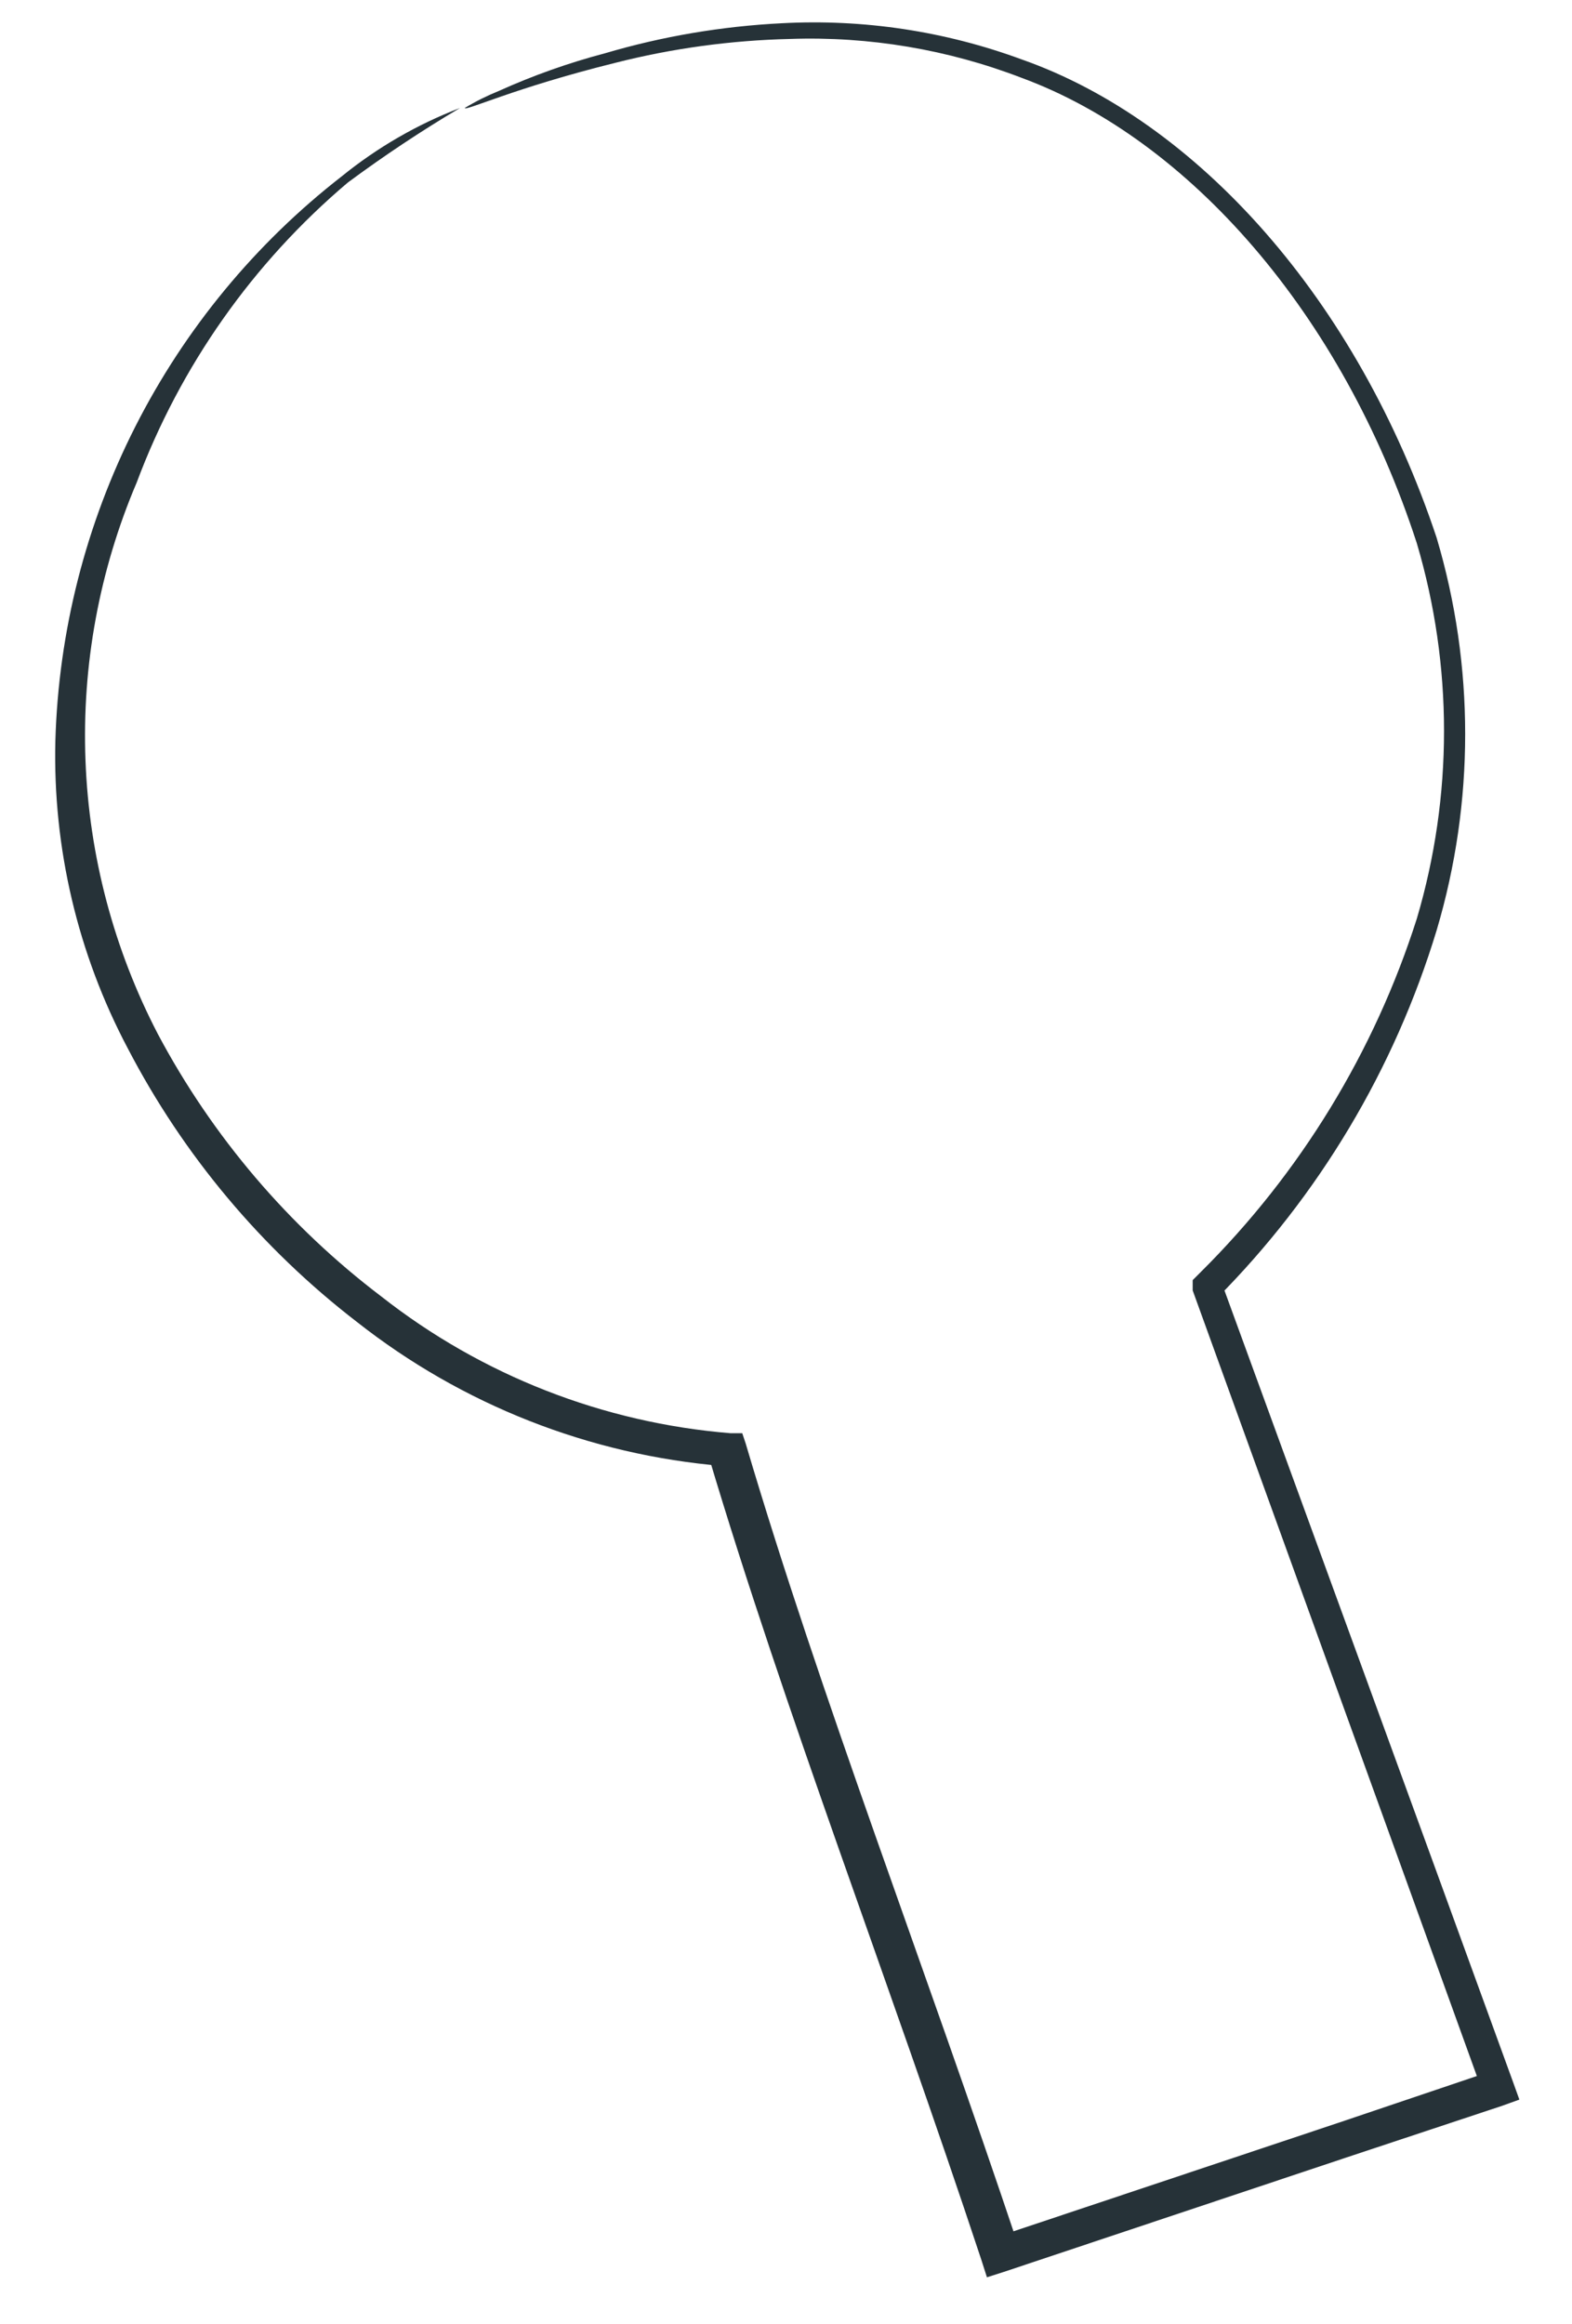 <?xml version="1.0" encoding="UTF-8" standalone="no"?><svg width='23' height='34' viewBox='0 0 23 34' fill='none' xmlns='http://www.w3.org/2000/svg'>
<path d='M6.8 1.58C6.96 1.483 7.127 1.4 7.3 1.33C7.801 1.104 8.319 0.92 8.85 0.78C9.693 0.531 10.562 0.384 11.44 0.34C12.634 0.276 13.828 0.456 14.95 0.87C17.51 1.77 19.86 4.38 21.02 7.87C21.576 9.743 21.576 11.737 21.02 13.61C20.403 15.643 19.298 17.493 17.8 19L17.86 18.73C19.19 22.38 20.64 26.34 22.14 30.47L22.23 30.72L21.98 30.81L19.69 31.57L14.69 33.24L14.44 33.32L14.36 33.07C12.99 28.93 11.49 25.07 10.36 21.28L10.58 21.45C8.625 21.288 6.761 20.554 5.22 19.34C3.826 18.266 2.682 16.901 1.87 15.34C1.137 13.956 0.772 12.406 0.81 10.84C0.856 9.239 1.256 7.669 1.98 6.241C2.705 4.813 3.736 3.563 5 2.58C5.52 2.158 6.104 1.82 6.73 1.58C6.165 1.915 5.618 2.279 5.09 2.67C3.701 3.845 2.637 5.356 2 7.06C1.453 8.345 1.197 9.734 1.251 11.13C1.304 12.525 1.666 13.891 2.31 15.13C3.109 16.632 4.225 17.942 5.58 18.97C7.05 20.124 8.827 20.819 10.69 20.97H10.86L10.91 21.12C12.01 24.84 13.52 28.73 14.91 32.89L14.58 32.73L19.58 31.06L21.86 30.29L21.7 30.63C20.21 26.5 18.77 22.53 17.45 18.88V18.73L17.57 18.61C19.024 17.166 20.108 15.392 20.73 13.44C21.26 11.648 21.26 9.742 20.73 7.95C19.64 4.59 17.39 2.04 14.95 1.14C13.87 0.724 12.717 0.53 11.56 0.57C10.696 0.59 9.837 0.707 9 0.92C7.51 1.29 6.81 1.63 6.8 1.58Z' fill='#263238'/>
</svg>
